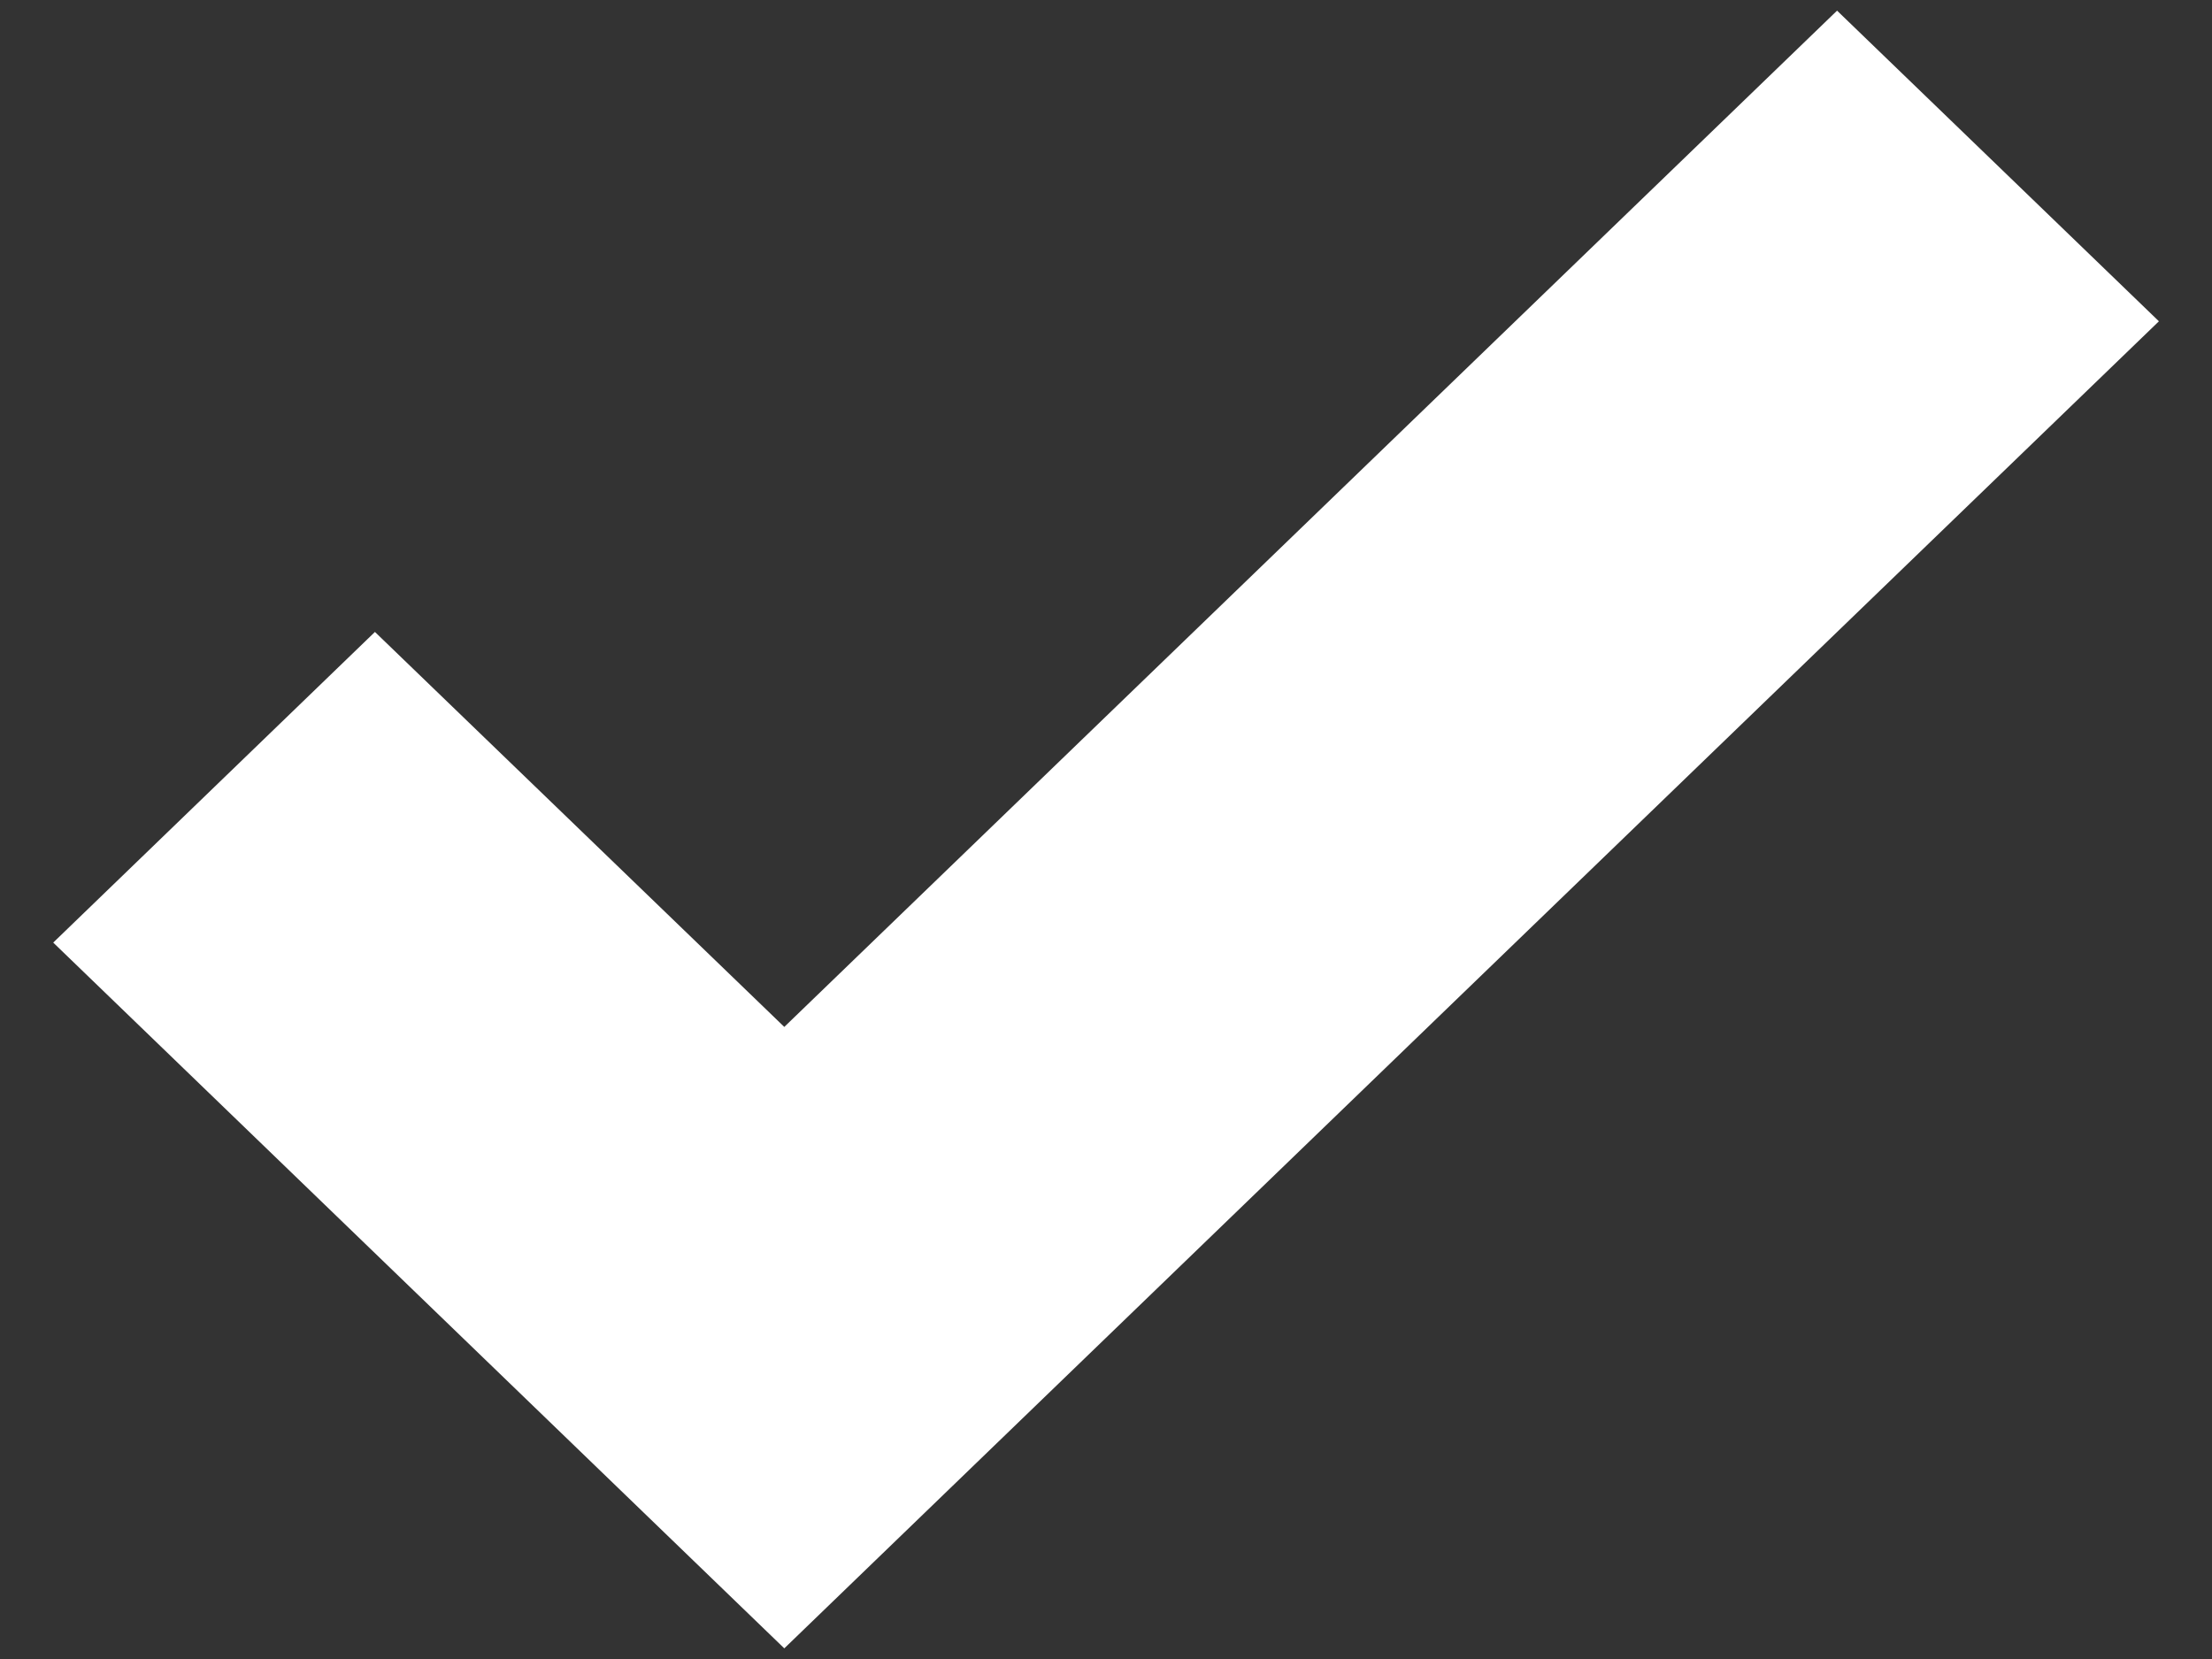<svg width="16" height="12" viewBox="0 0 16 12" fill="none">
<rect x="0" y="0" width="16" height="12" fill="#333333" stroke="none"/>
<path d="M13.288 0.077L5.673 7.428L2.712 4.571L0.385 6.818L5.673 11.923L15.616 2.324L13.288 0.077Z" fill="#fff"/>
</svg>